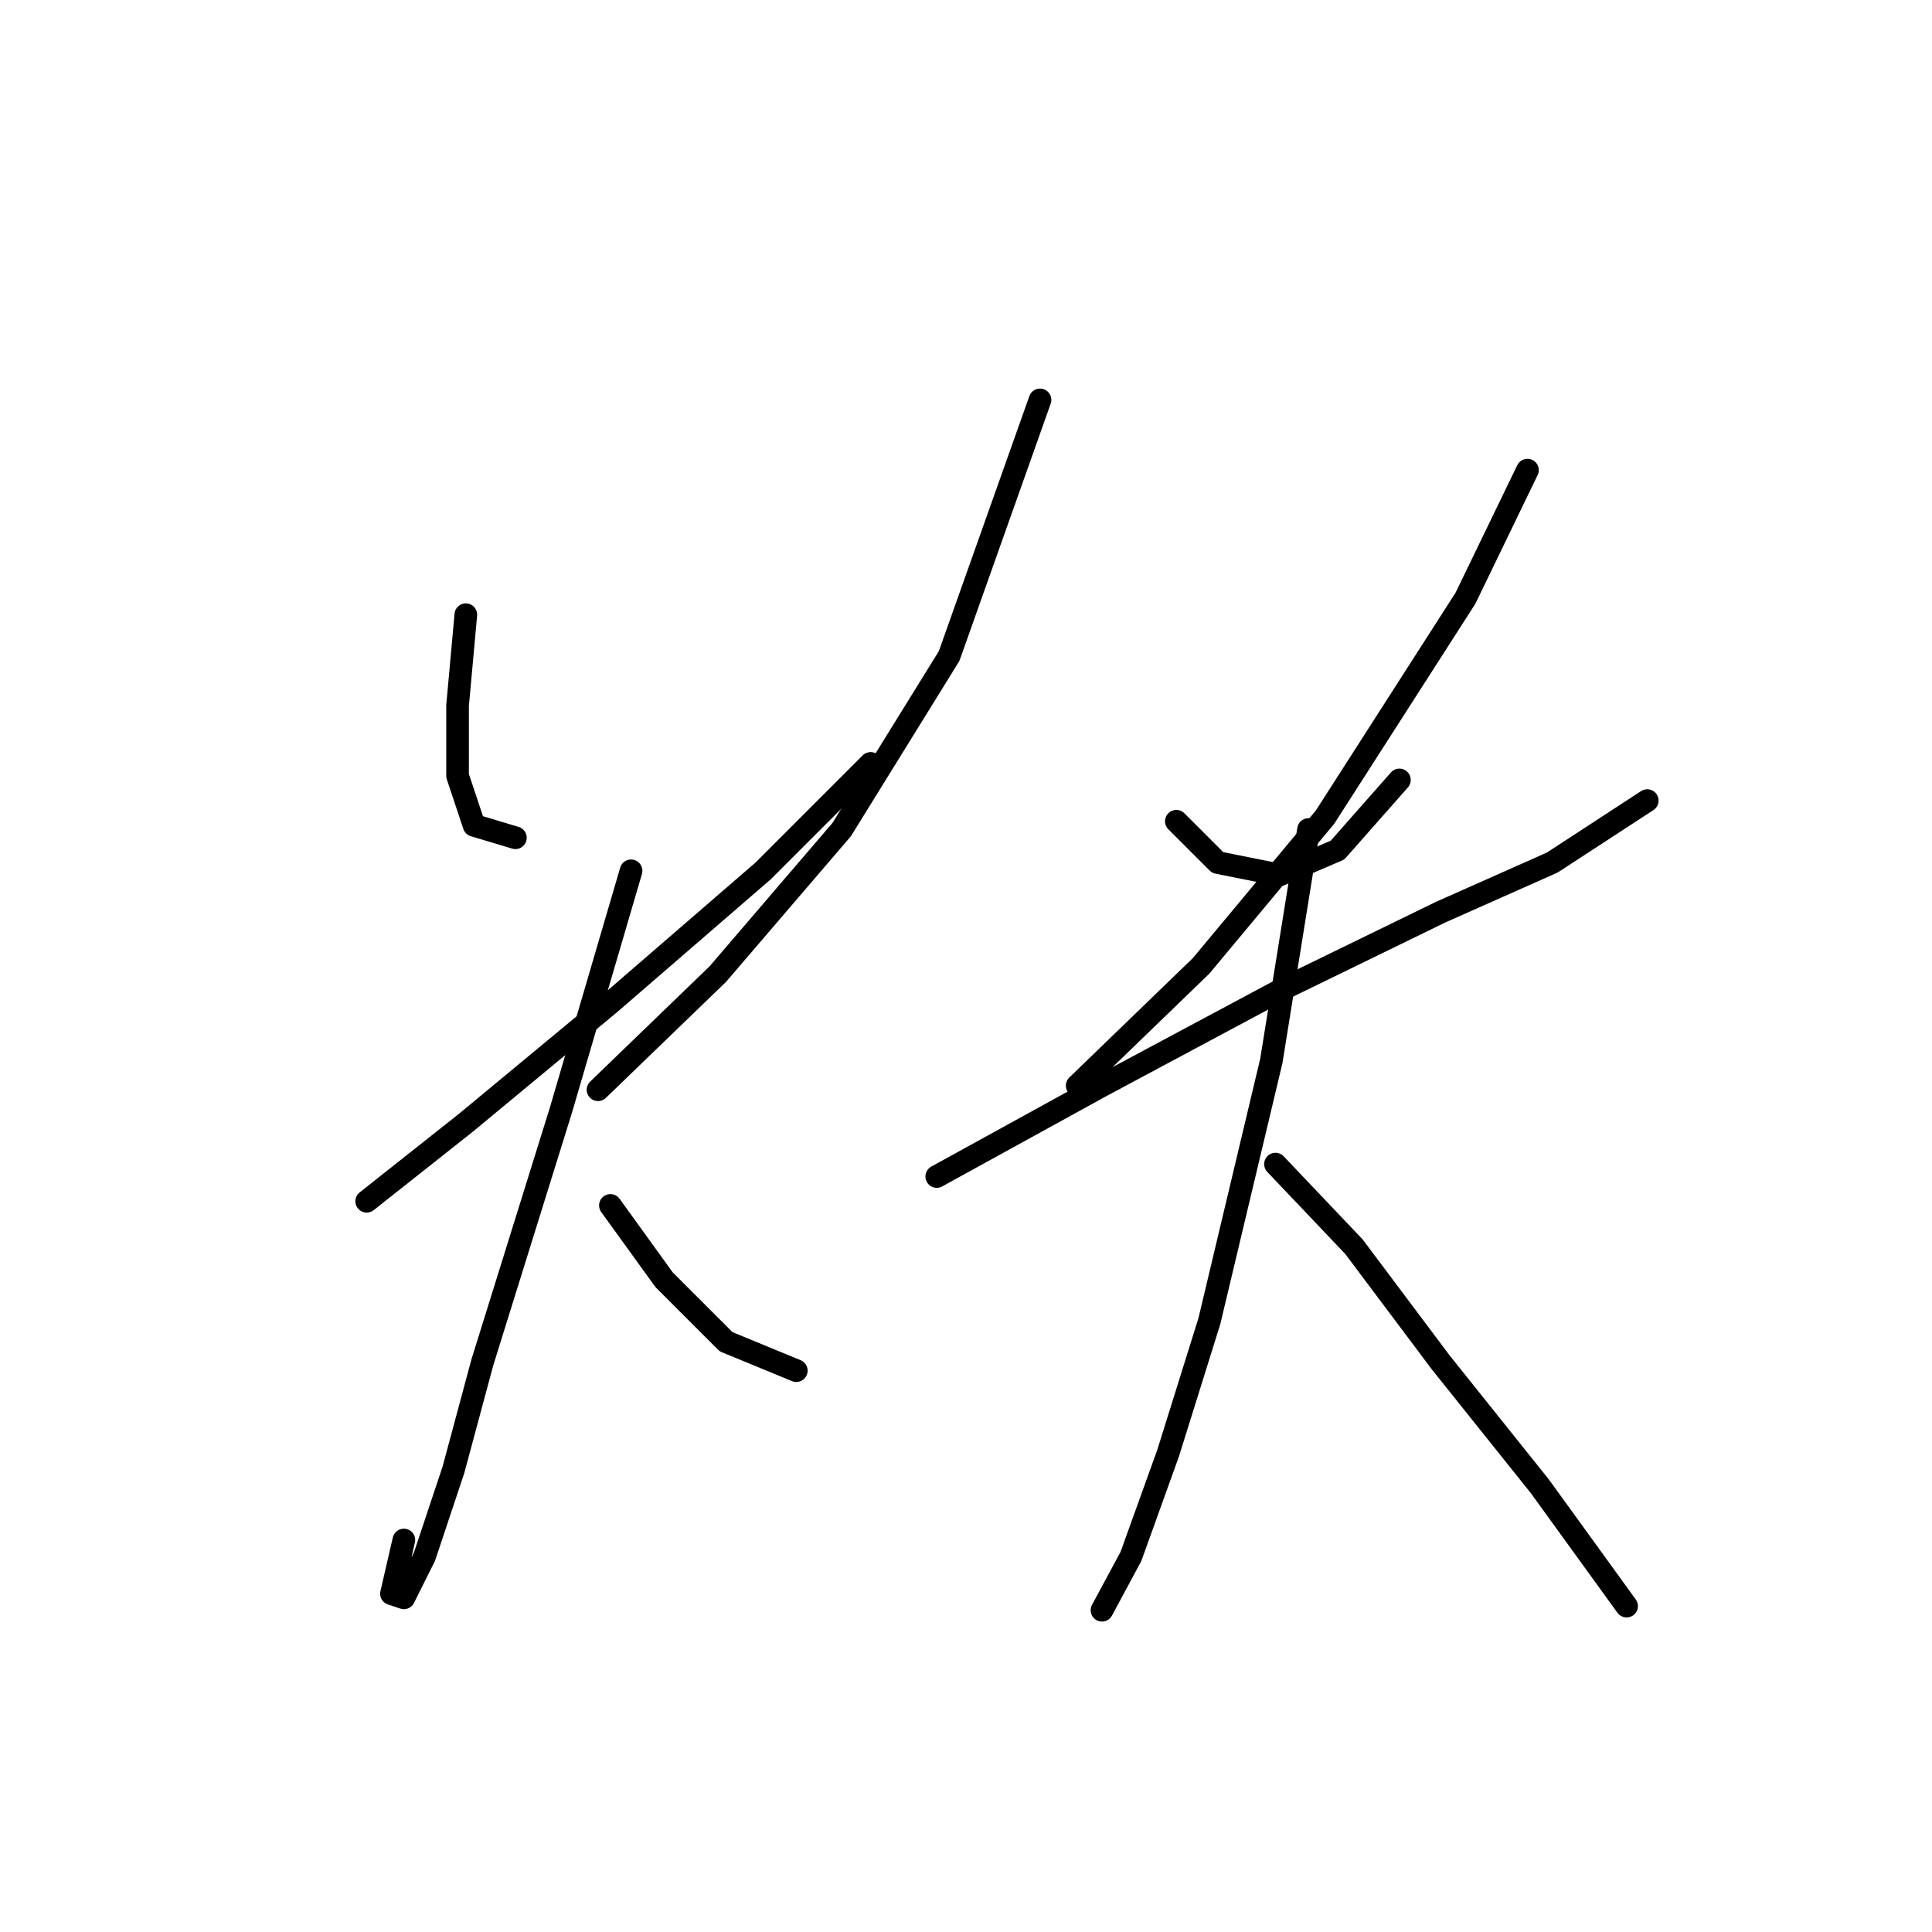 <?xml version="1.0" standalone="no"?>
    <svg width="256" height="256" xmlns="http://www.w3.org/2000/svg" version="1.1">
    <polyline stroke="black" stroke-width="3" stroke-linecap="round" fill="transparent" stroke-linejoin="round" points="61.725 81.451 60.63 93.493 60.63 102.798 62.819 109.366 68.293 111.008 68.293 111.008 " />
        <polyline stroke="black" stroke-width="3" stroke-linecap="round" fill="transparent" stroke-linejoin="round" points="137.808 52.988 125.766 86.924 111.535 109.914 95.114 129.071 79.24 144.397 79.24 144.397 " />
        <polyline stroke="black" stroke-width="3" stroke-linecap="round" fill="transparent" stroke-linejoin="round" points="48.588 159.176 61.725 148.776 80.882 132.903 101.135 115.387 115.366 101.156 115.366 101.156 " />
        <polyline stroke="black" stroke-width="3" stroke-linecap="round" fill="transparent" stroke-linejoin="round" points="83.619 115.387 74.314 147.134 63.914 180.523 60.083 194.755 56.251 206.249 53.514 211.723 51.872 211.176 53.514 204.06 53.514 204.06 " />
        <polyline stroke="black" stroke-width="3" stroke-linecap="round" fill="transparent" stroke-linejoin="round" points="80.882 159.724 87.998 169.576 96.209 177.786 105.514 181.618 105.514 181.618 " />
        <polyline stroke="black" stroke-width="3" stroke-linecap="round" fill="transparent" stroke-linejoin="round" points="155.871 108.819 161.345 114.292 169.555 115.935 177.218 112.65 185.429 103.345 185.429 103.345 " />
        <polyline stroke="black" stroke-width="3" stroke-linecap="round" fill="transparent" stroke-linejoin="round" points="202.397 62.293 194.186 79.261 175.576 108.271 159.155 127.977 142.734 143.85 142.734 143.85 " />
        <polyline stroke="black" stroke-width="3" stroke-linecap="round" fill="transparent" stroke-linejoin="round" points="124.124 155.892 146.018 143.85 169.555 131.261 190.902 120.861 205.681 114.292 218.27 106.082 218.27 106.082 " />
        <polyline stroke="black" stroke-width="3" stroke-linecap="round" fill="transparent" stroke-linejoin="round" points="173.387 109.914 168.46 140.566 160.25 175.05 154.776 192.565 149.85 206.249 146.018 213.365 146.018 213.365 " />
        <polyline stroke="black" stroke-width="3" stroke-linecap="round" fill="transparent" stroke-linejoin="round" points="169.008 154.25 179.408 165.197 190.902 180.523 204.039 196.944 215.533 212.818 215.533 212.818 " />
        </svg>